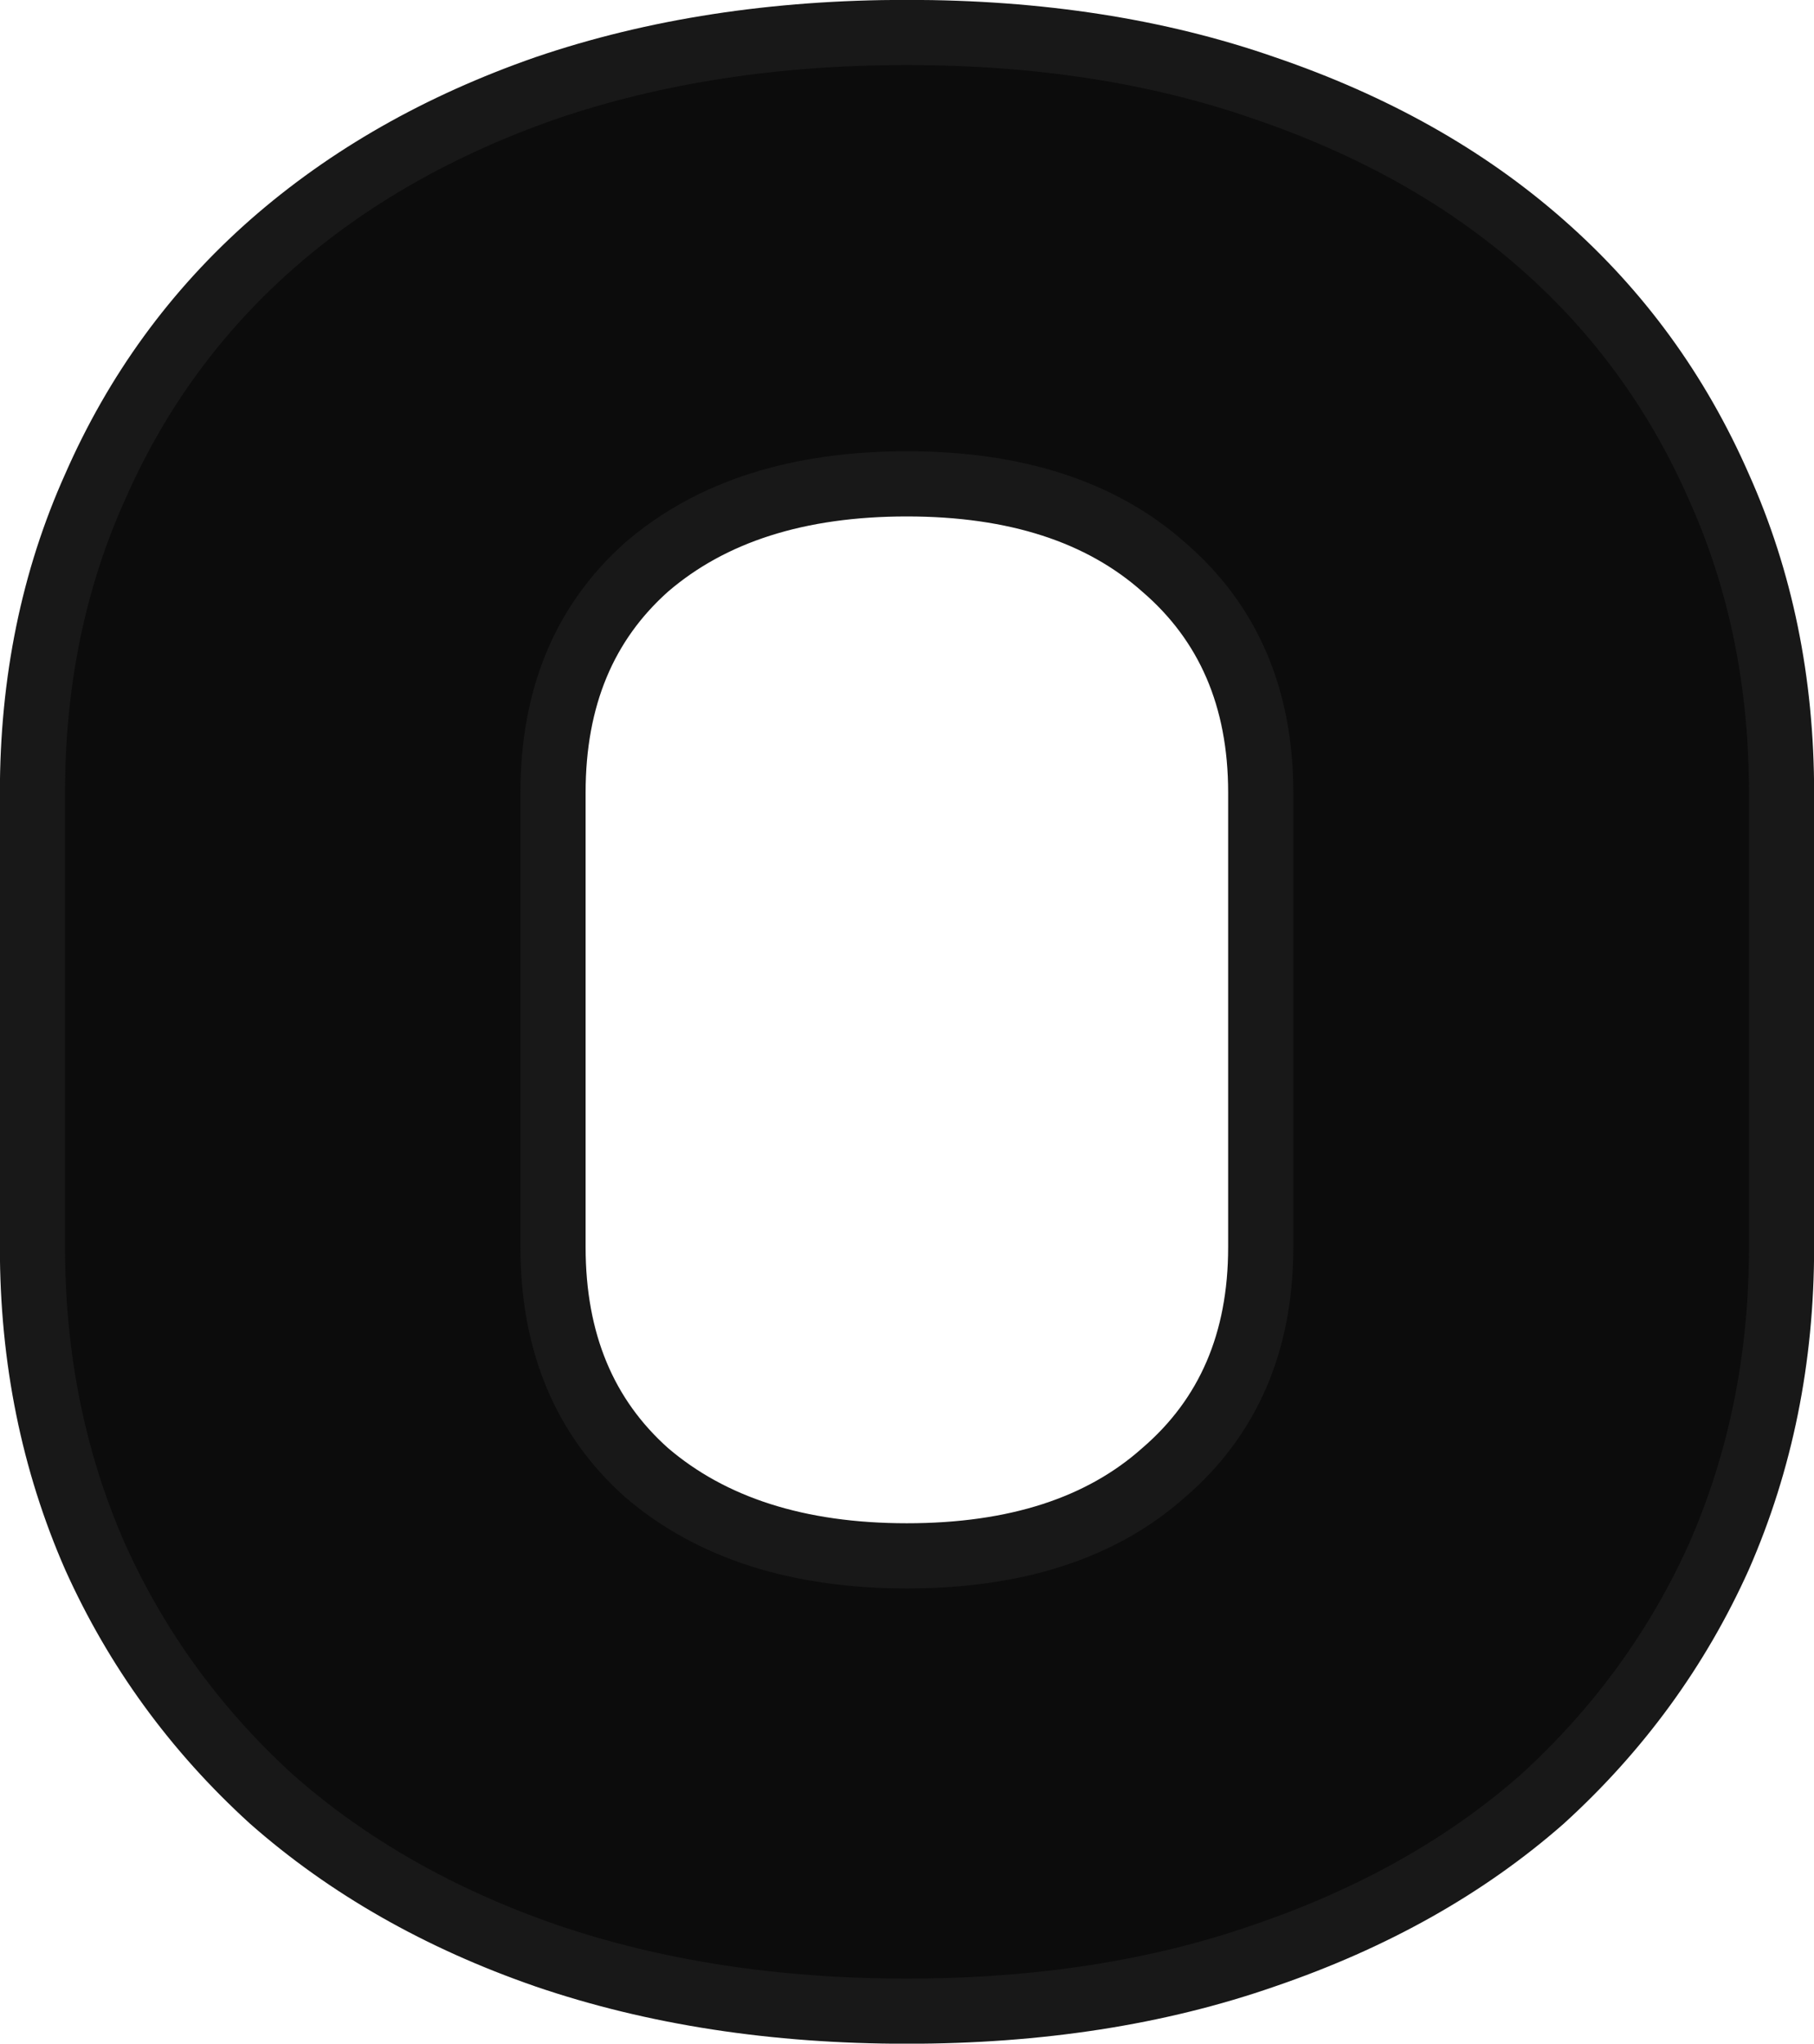 <?xml version="1.0" encoding="UTF-8" standalone="no"?>
<!-- Created with Inkscape (http://www.inkscape.org/) -->

<svg
   width="7.377mm"
   height="8.308mm"
   viewBox="0 0 7.377 8.308"
   version="1.1"
   id="svg979"
   xmlns="http://www.w3.org/2000/svg"
   xmlns:svg="http://www.w3.org/2000/svg"
   xmlns:rdf="http://www.w3.org/1999/02/22-rdf-syntax-ns#">
  <defs
     id="defs976" />
  <g
     id="layer1"
     transform="translate(-85.107,-69.003)">
    <path
       id="path8"
       style="font-weight:800;font-size:14.111px;font-family:'JetBrains Mono';-inkscape-font-specification:'JetBrains Mono Ultra-Bold';fill:#0c0c0c;fill-opacity:1;stroke:#181818;stroke-width:0.265;stroke-opacity:1"
       d="m 88.795,69.135 c -0.536,0 -1.025,0.075 -1.468,0.226 -0.433,0.151 -0.804,0.362 -1.115,0.635 -0.31,0.273 -0.55,0.602 -0.719,0.988 -0.169,0.376 -0.254,0.79 -0.254,1.242 v 1.848 c 0,0.452 0.085,0.87 0.254,1.256 0.169,0.376 0.409,0.706 0.719,0.988 0.31,0.273 0.682,0.485 1.115,0.635 0.442,0.151 0.931,0.226 1.468,0.226 0.536,0 1.021,-0.075 1.454,-0.226 0.442,-0.151 0.818,-0.362 1.129,-0.635 0.31,-0.282 0.551,-0.612 0.72,-0.988 0.169,-0.386 0.254,-0.804 0.254,-1.256 v -1.848 c 0,-0.452 -0.085,-0.865 -0.254,-1.242 -0.169,-0.386 -0.409,-0.715 -0.72,-0.988 -0.31,-0.273 -0.686,-0.484 -1.129,-0.635 -0.433,-0.151 -0.917,-0.226 -1.454,-0.226 z m 0,1.835 c 0.442,0 0.79,0.113 1.044,0.338 0.263,0.226 0.395,0.532 0.395,0.917 v 1.848 c 0,0.386 -0.132,0.691 -0.395,0.917 -0.254,0.226 -0.602,0.338 -1.044,0.338 -0.442,0 -0.795,-0.113 -1.058,-0.338 -0.254,-0.226 -0.381,-0.532 -0.381,-0.917 v -1.848 c 0,-0.386 0.127,-0.691 0.381,-0.917 0.263,-0.226 0.616,-0.338 1.058,-0.338 z" />
  </g>
</svg>
